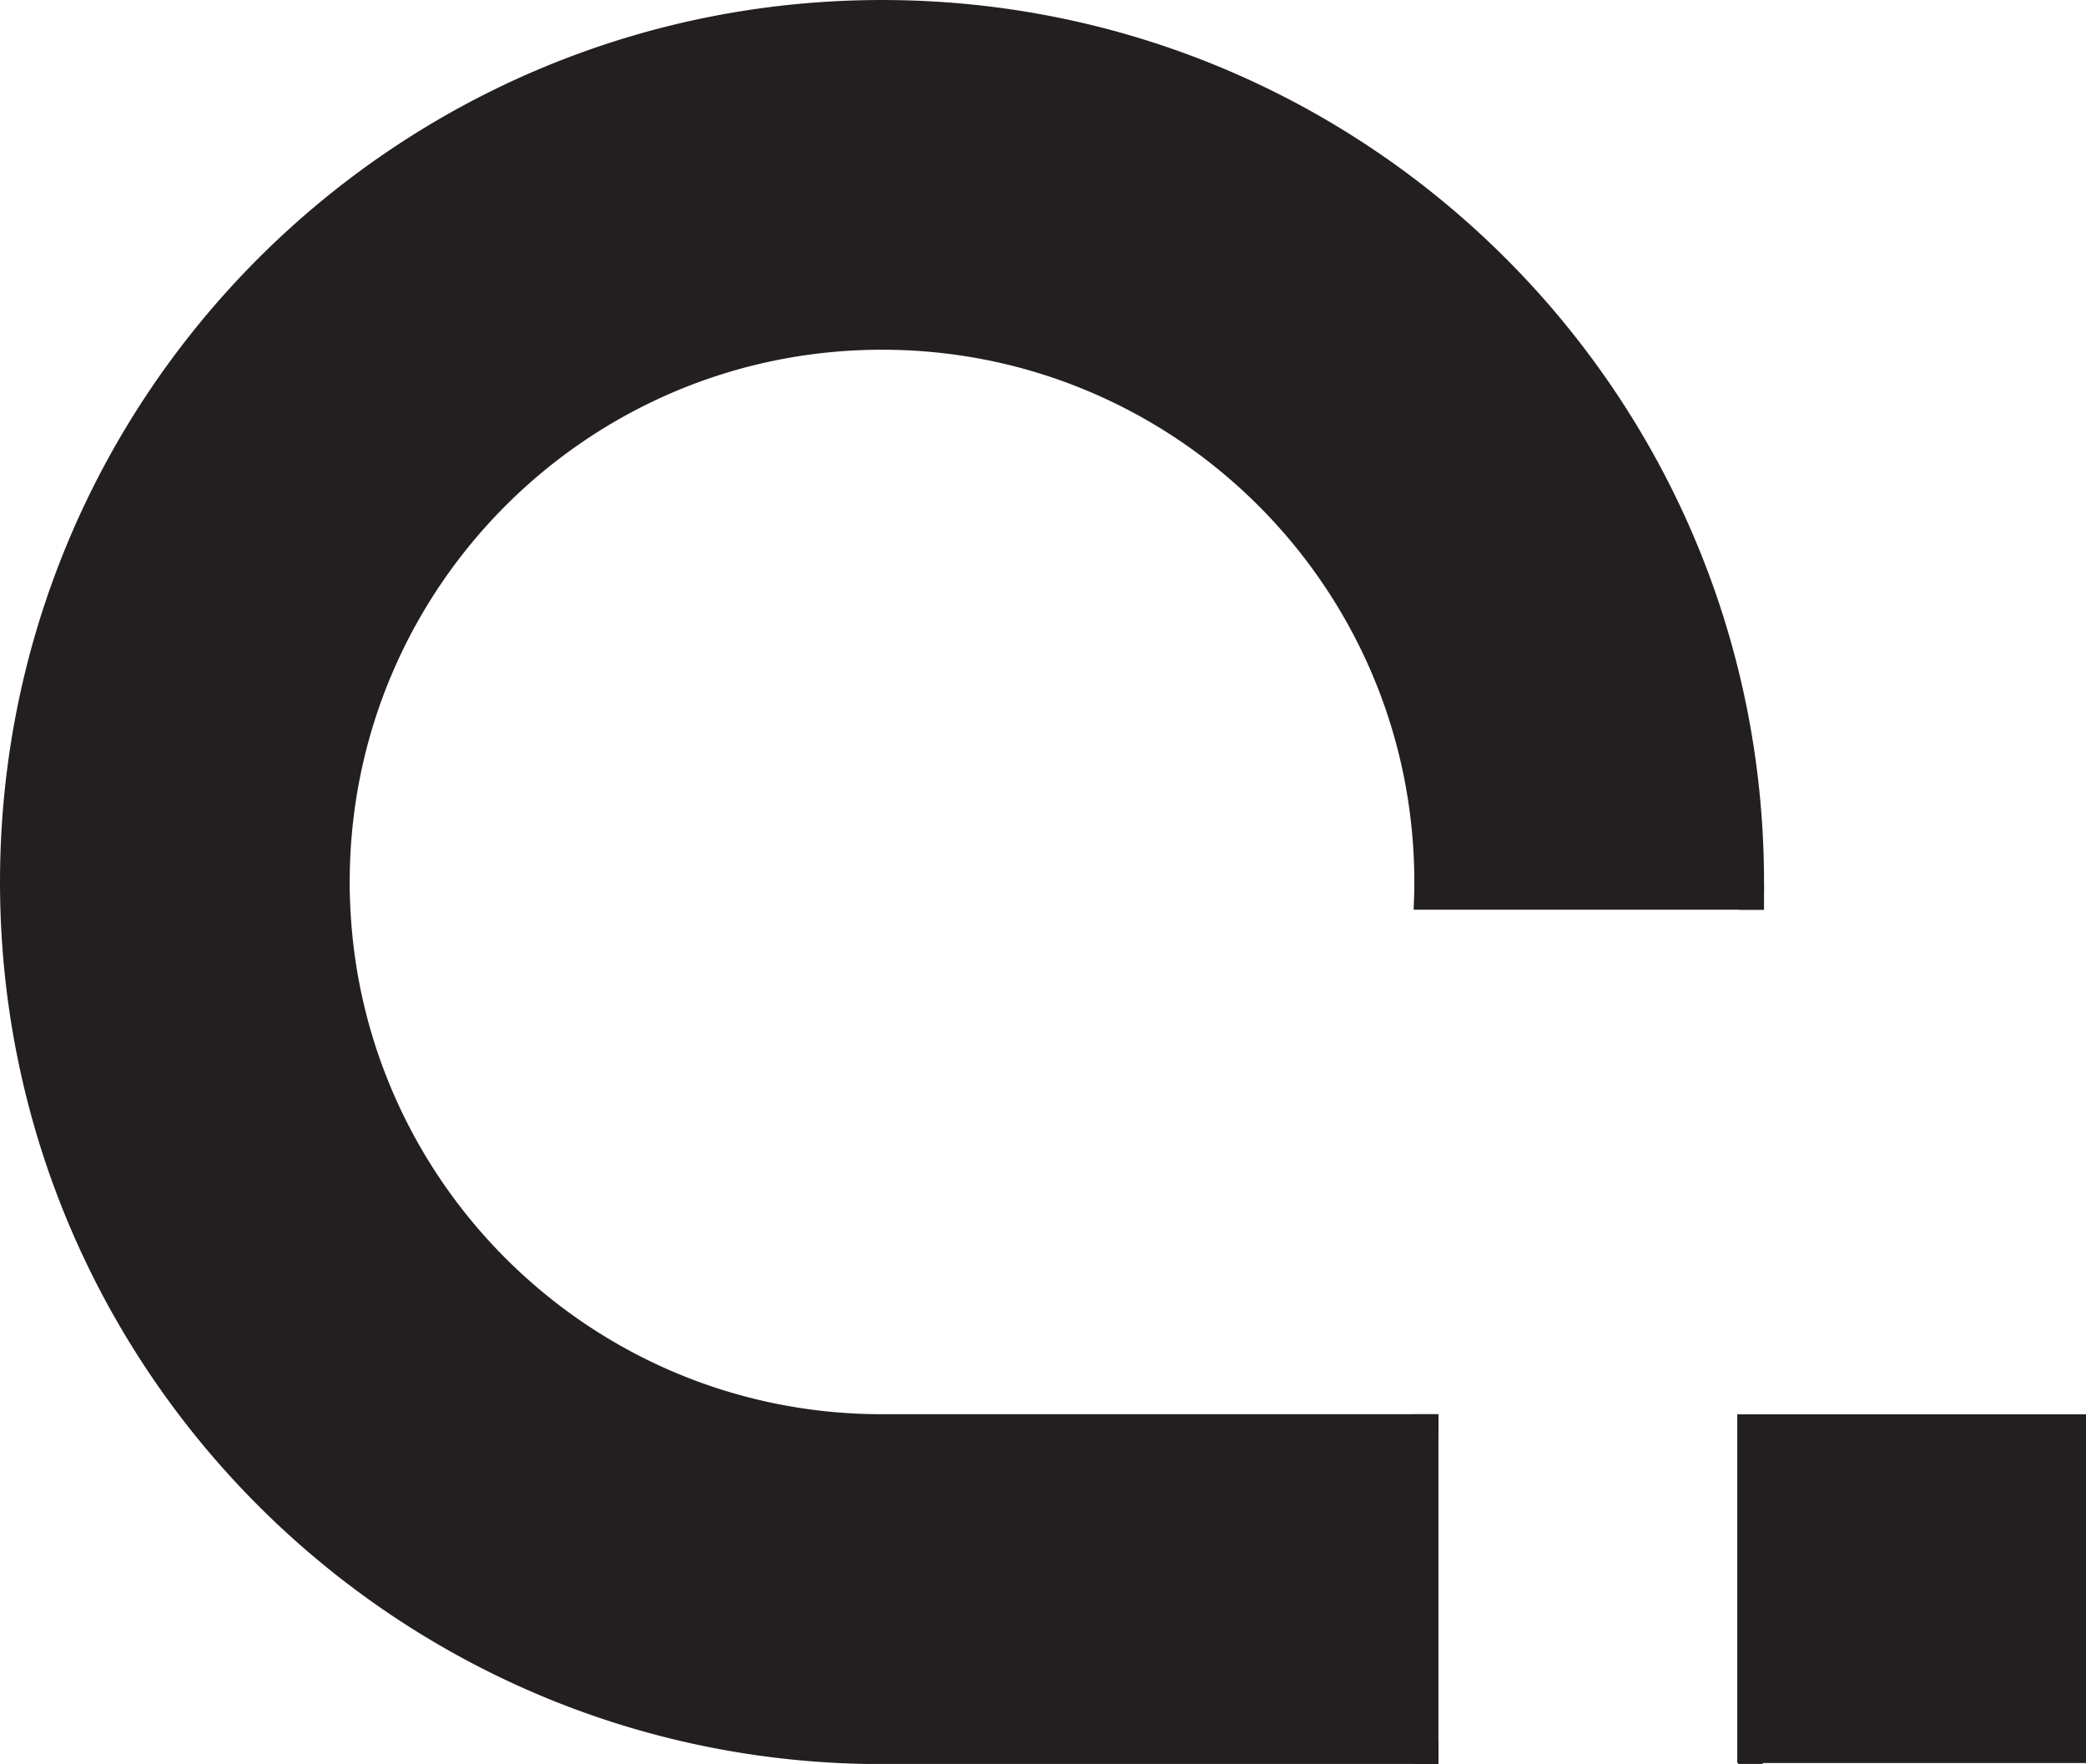 <svg id="Layer_1" data-name="Layer 1" xmlns="http://www.w3.org/2000/svg" viewBox="0 0 947.86 801.49"><defs><style>.cls-1,.cls-2{fill:#231f20;}.cls-2{stroke:#231f20;stroke-linecap:square;stroke-miterlimit:10;stroke-width:11.13px;}</style></defs><path class="cls-1" d="M428.45,747.39c-.53,0-1.07,0-1.6,0s-1.07,0-1.6,0Z" transform="translate(-26.07 -99.22)"/><path class="cls-1" d="M434,895.14c-2.36.05-4.76.07-7.14.07s-4.79,0-7.15-.07Z" transform="translate(-26.07 -99.22)"/><path class="cls-1" d="M428.45,747.39c-.53,0-1.07,0-1.6,0s-1.07,0-1.6,0Z" transform="translate(-26.07 -99.22)"/><path class="cls-2" d="M674.11,895.14H419.7a395,395,0,0,1-83.06-10.28c-174.82-40.81-305-197.64-305-384.86,0-218.28,176.93-395.21,395.21-395.21S822.06,281.72,822.06,500q0,3.54-.07,7H674.18c.08-2.33.11-4.67.11-7,0-136.66-110.8-247.44-247.44-247.44S179.41,363.34,179.41,500c0,2.36,0,4.7.11,7,3.7,132.86,112.16,239.54,245.73,240.36.53,0,1.06,0,1.6,0s1.07,0,1.6,0H674.11" transform="translate(-26.07 -99.22)"/><path class="cls-1" d="M336.64,884.86a395,395,0,0,0,83.06,10.28" transform="translate(-26.07 -99.22)"/><path class="cls-1" d="M428.45,747.39c-.53,0-1.07,0-1.6,0s-1.07,0-1.6,0Z" transform="translate(-26.07 -99.22)"/><rect class="cls-2" x="794.96" y="648.17" width="147.33" height="147.33"/><line class="cls-2" x1="795.99" y1="407.81" x2="795.92" y2="407.81"/><line class="cls-2" x1="648.04" y1="795.92" x2="648.04" y2="648.17"/><line class="cls-2" x1="795.37" y1="795.92" x2="795.37" y2="795.5"/></svg>